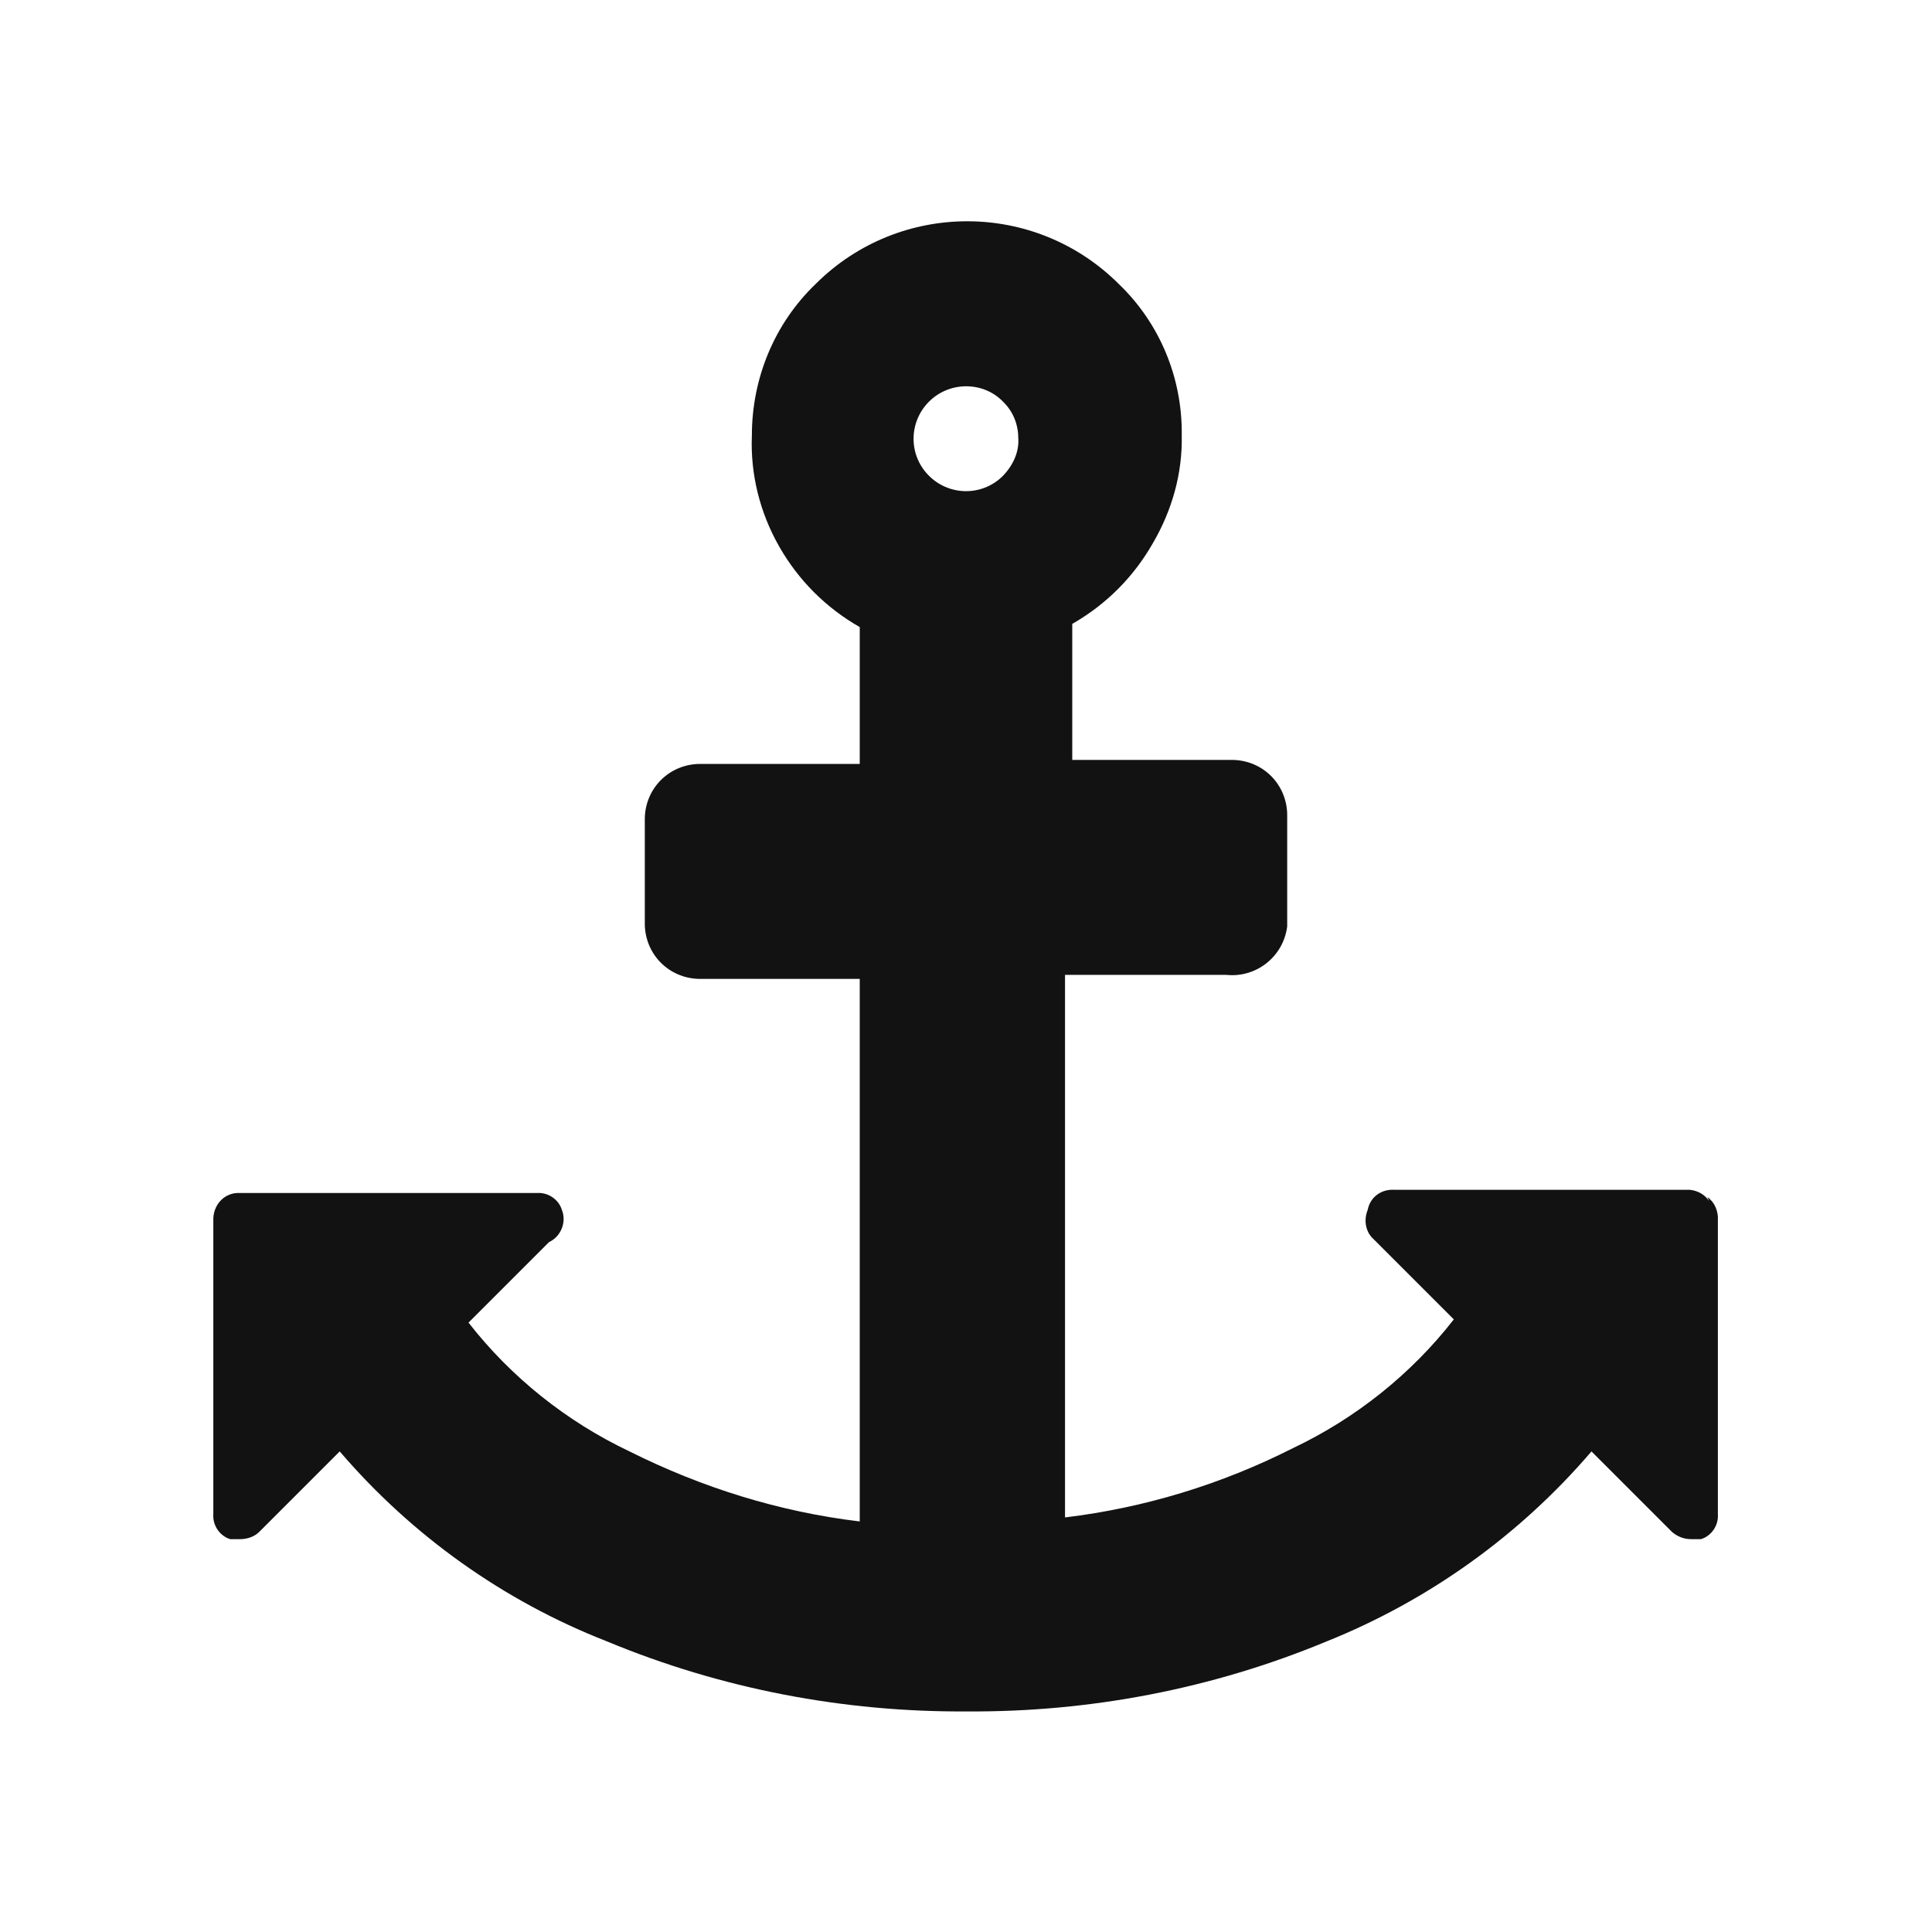 <svg version="1.2" xmlns="http://www.w3.org/2000/svg" xmlns:xlink="http://www.w3.org/1999/xlink" overflow="visible" preserveAspectRatio="none" viewBox="0 0 24 24" width="25" height="25"><g><path xmlns:default="http://www.w3.org/2000/svg" id="anchor" d="M12.45,5.92c-0.26,0.25-0.67,0.24-0.92-0.02s-0.24-0.67,0.02-0.92S12.23,4.74,12.47,5  c0.12,0.12,0.18,0.28,0.18,0.45C12.66,5.62,12.58,5.79,12.45,5.92z M21.23,14.92c-0.05-0.08-0.14-0.13-0.24-0.14h-3.67  c-0.16-0.01-0.3,0.09-0.33,0.25c-0.05,0.12-0.03,0.27,0.07,0.36l1,1c-0.53,0.68-1.22,1.23-2,1.6c-0.89,0.45-1.84,0.74-2.83,0.86  v-6.74h2c0.37,0.04,0.71-0.22,0.76-0.6c0-0.02,0-0.04,0-0.06v-1.34c-0.01-0.37-0.3-0.66-0.67-0.67h-2V7.75c0.42-0.24,0.76-0.58,1-1  c0.24-0.41,0.37-0.87,0.36-1.34c0.01-0.71-0.27-1.39-0.78-1.88c-1.04-1.04-2.72-1.04-3.76-0.01c0,0-0.01,0.01-0.01,0.01  C9.62,4.02,9.34,4.7,9.34,5.41c-0.02,0.48,0.1,0.96,0.34,1.38c0.24,0.42,0.58,0.76,1,1v1.7h-2c-0.37,0.01-0.66,0.3-0.67,0.67v1.33  c0.01,0.37,0.3,0.66,0.67,0.67h2v6.74c-1-0.12-1.96-0.42-2.86-0.87c-0.78-0.37-1.47-0.92-2-1.6l1-1c0.15-0.07,0.22-0.25,0.16-0.4  c-0.04-0.13-0.17-0.22-0.31-0.21H2.98c-0.18-0.01-0.32,0.13-0.33,0.31c0,0.01,0,0.01,0,0.02v3.66c-0.01,0.14,0.08,0.27,0.21,0.31  h0.12c0.09,0,0.18-0.03,0.24-0.09l1-1c0.9,1.05,2.04,1.86,3.32,2.36c1.42,0.59,2.94,0.88,4.47,0.87c1.53,0.01,3.05-0.28,4.47-0.87  c1.27-0.51,2.4-1.32,3.29-2.36l1,1c0.07,0.06,0.15,0.09,0.24,0.09h0.12c0.13-0.04,0.22-0.17,0.21-0.31v-3.7  c-0.01-0.1-0.05-0.18-0.13-0.24L21.23,14.92z" style="fill: rgb(18, 18, 18);" vector-effect="non-scaling-stroke"/></g></svg>